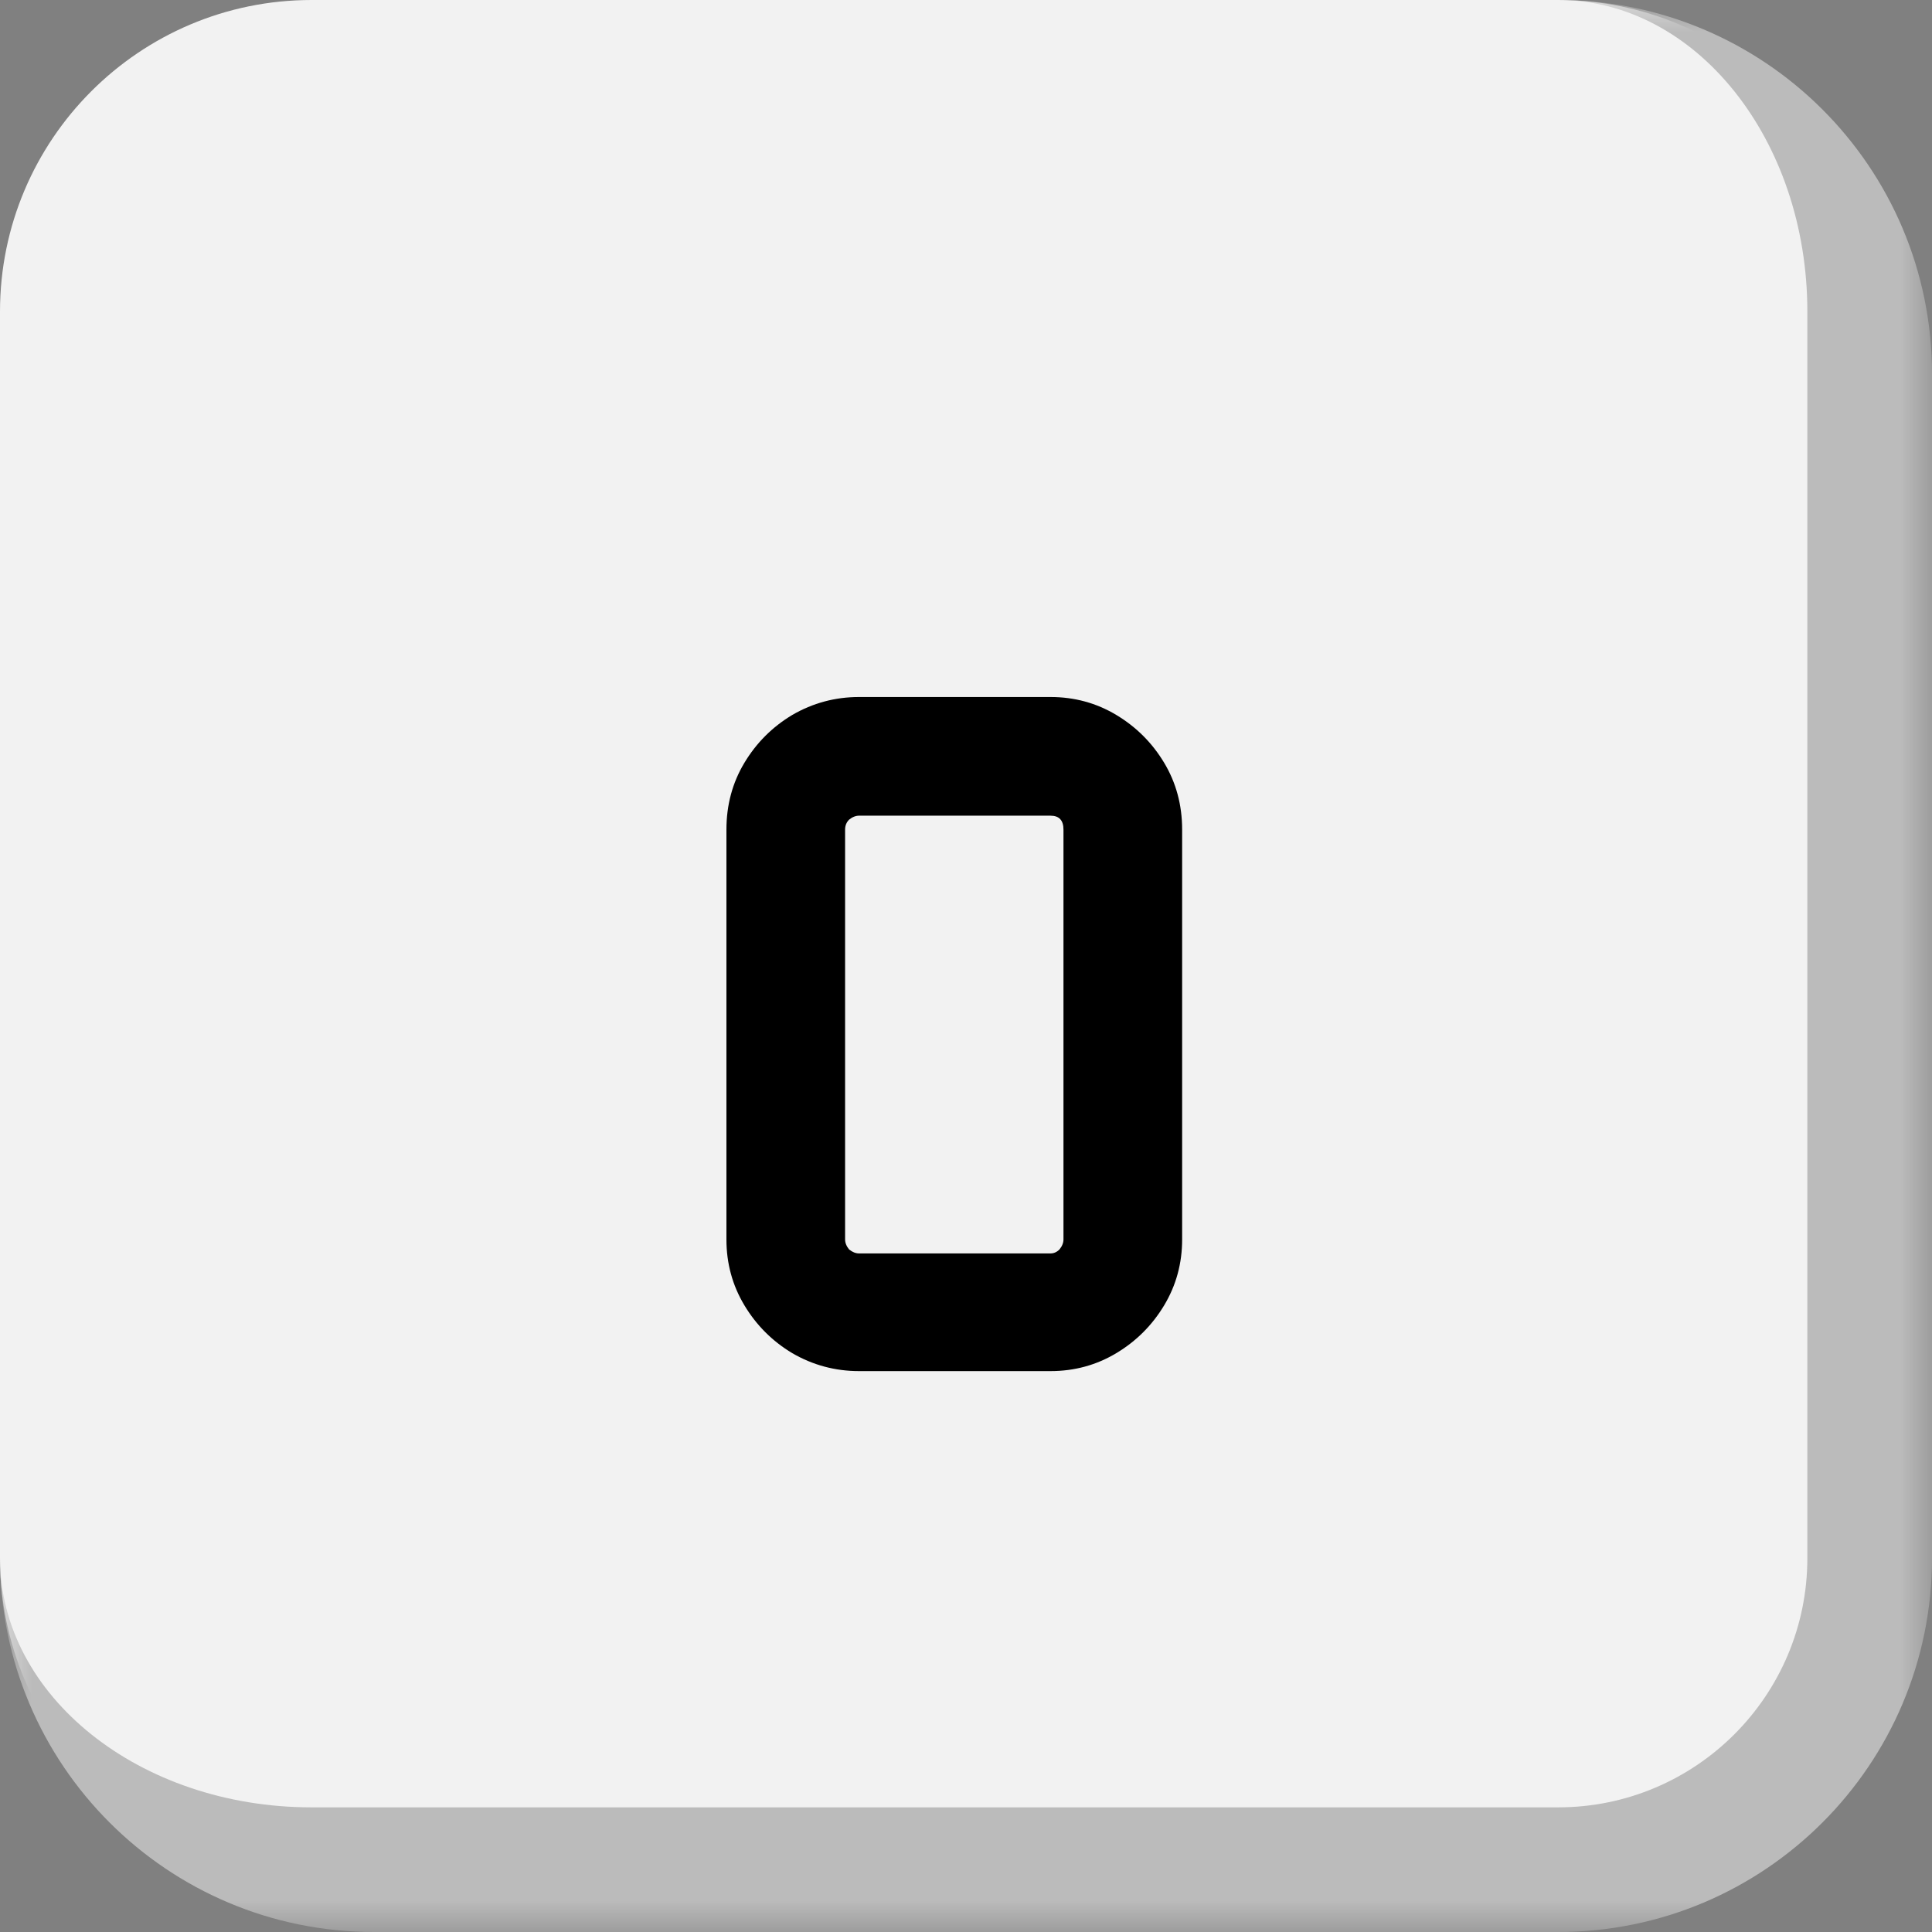 <svg width="31" height="31" viewBox="0 0 31 31" fill="none" xmlns="http://www.w3.org/2000/svg">
<rect x="0" y="0" width="31" height="31" fill="#808080" stroke="none"/>
<mask id="path-1-outside-1_2_2" maskUnits="userSpaceOnUse" x="0" y="0" width="31" height="31" fill="black">
<rect fill="white" width="31" height="31"/>
<path d="M0 5C0 2.239 2.239 0 5 0H25C27.761 0 30 2.239 30 5V25C30 27.761 27.761 30 25 30H5C2.239 30 0 27.761 0 25V5Z"/>
</mask>
<path d="M0 5C0 2.239 2.239 0 5 0H25C27.761 0 30 2.239 30 5V25C30 27.761 27.761 30 25 30H5C2.239 30 0 27.761 0 25V5Z" fill="#F2F2F2"/>
<path d="M0 0H30H0ZM31 25C31 28.314 28.314 31 25 31H6C2.686 31 0 28.314 0 25C0 27.209 2.239 29 5 29H25C27.209 29 29 27.209 29 25H31ZM0 30V0V30ZM25 0C28.314 0 31 2.686 31 6V25C31 28.314 28.314 31 25 31V29C27.209 29 29 27.209 29 25V5C29 2.239 27.209 0 25 0Z" fill="#BBBBBB" mask="url(#path-1-outside-1_2_2)"/>
<path d="M18.968 19.888C18.968 20.272 18.872 20.624 18.68 20.944C18.488 21.264 18.232 21.52 17.912 21.712C17.592 21.904 17.24 22 16.856 22H13.784C13.4 22 13.043 21.904 12.712 21.712C12.392 21.52 12.136 21.264 11.944 20.944C11.752 20.624 11.656 20.272 11.656 19.888V13.312C11.656 12.917 11.752 12.56 11.944 12.24C12.136 11.92 12.392 11.664 12.712 11.472C13.043 11.28 13.4 11.184 13.784 11.184H16.856C17.24 11.184 17.592 11.28 17.912 11.472C18.232 11.664 18.488 11.92 18.68 12.24C18.872 12.56 18.968 12.917 18.968 13.312V19.888ZM17.064 19.888V13.312C17.064 13.163 16.995 13.088 16.856 13.088H13.784C13.731 13.088 13.677 13.109 13.624 13.152C13.581 13.195 13.56 13.248 13.56 13.312V19.888C13.56 19.941 13.581 19.995 13.624 20.048C13.677 20.091 13.731 20.112 13.784 20.112H16.856C16.909 20.112 16.957 20.091 17 20.048C17.043 19.995 17.064 19.941 17.064 19.888Z" fill="black"/>
</svg>
